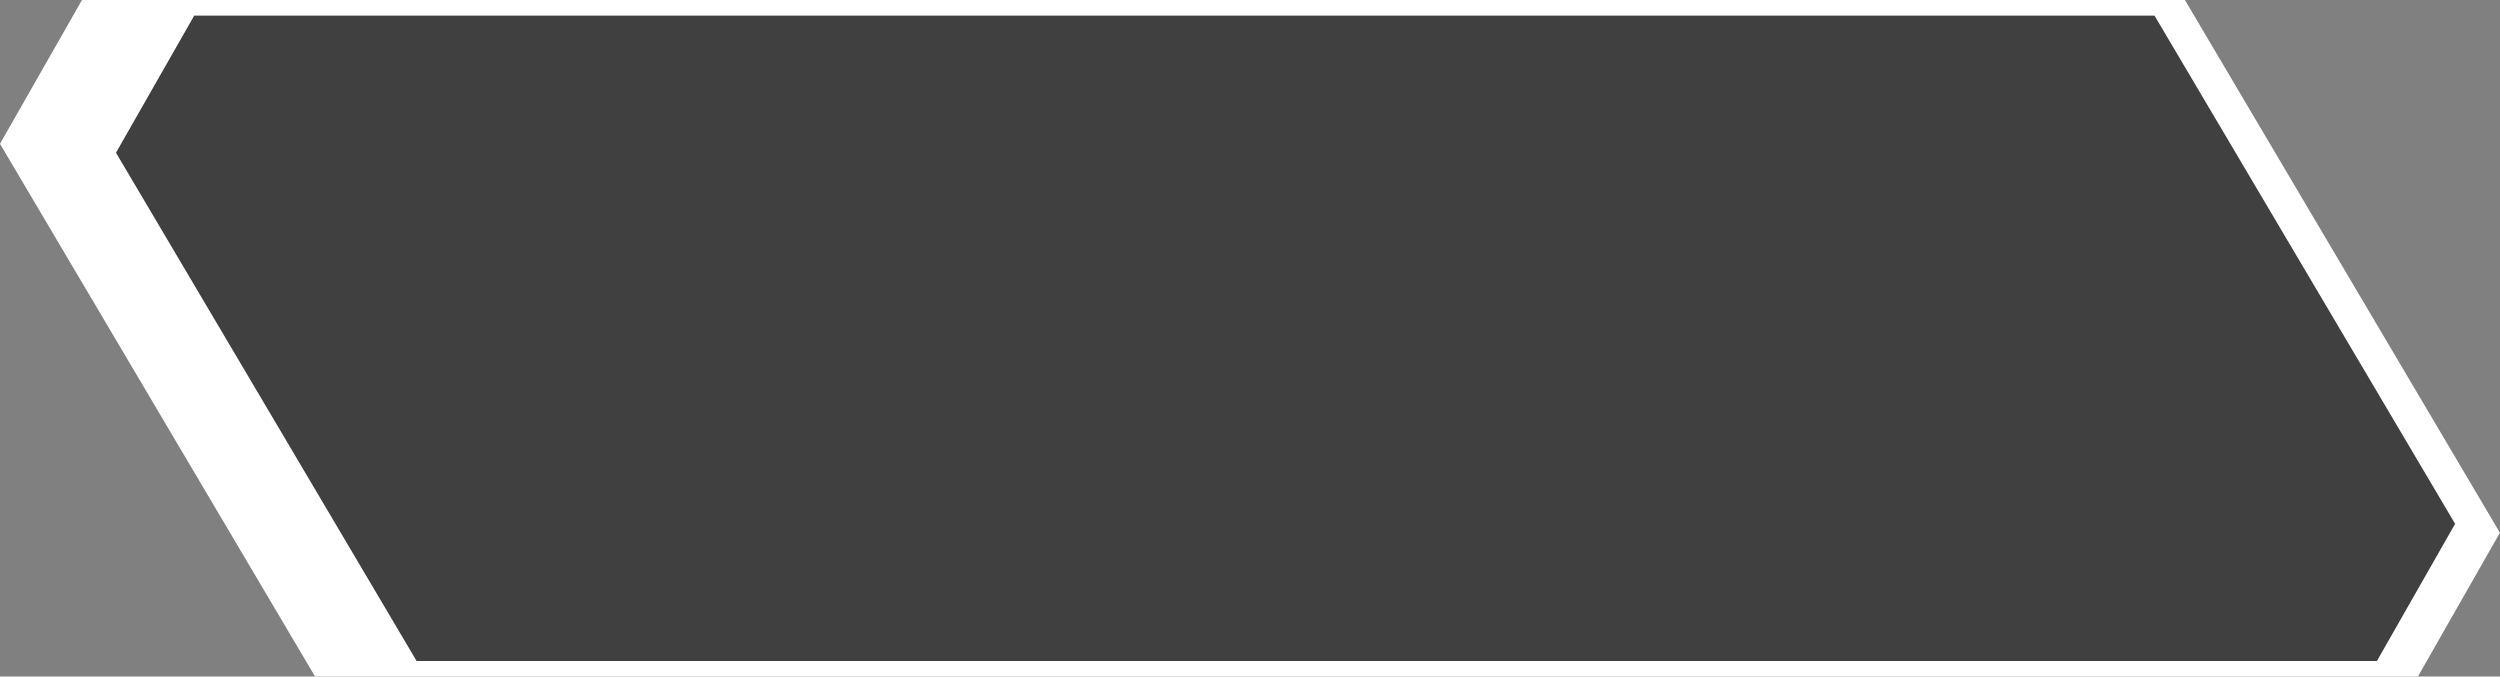 <?xml version="1.0" encoding="utf-8"?>
<!-- Generator: Adobe Illustrator 25.3.1, SVG Export Plug-In . SVG Version: 6.00 Build 0)  -->
<svg version="1.1" id="Layer_2" xmlns="http://www.w3.org/2000/svg" xmlns:xlink="http://www.w3.org/1999/xlink" x="0px" y="0px"
	 viewBox="0 0 275 74.42" style="enable-background:new 0 0 275 74.42;" xml:space="preserve">
<rect x="0" y="0" width="275" height="74.42" fill="#808080" stroke="none"/>
<style type="text/css">
	.st0{opacity:0.5;}
	.st1{display:none;fill:#FFFFFF;}
	.st2{fill:#FFFFFF;}
</style>
<g class="st0">
	<path d="M45.82,72.71h215.64c3.84-6.73,4.77-8.36,8.61-15.09L237,1.71H21.36c-3.84,6.73-4.77,8.36-8.61,15.09L45.82,72.71z"/>
</g>
<path class="st1" d="M45.82,72.71h215.64c3.84-6.73,4.77-8.36,8.61-15.09L237,1.71H21.36c-3.84,6.73-4.77,8.36-8.61,15.09
	L45.82,72.71z"/>
<path class="st2" d="M240.34,0H9.02C5,7.05,4.02,8.77,0,15.82l34.66,58.6h231.31c4.02-7.05,5-8.77,9.02-15.82L240.34,0z
	 M261.47,72.71H45.82L12.75,16.8c3.84-6.73,4.77-8.36,8.61-15.09H237l33.07,55.91C266.24,64.34,265.3,65.98,261.47,72.71z"/>
</svg>
